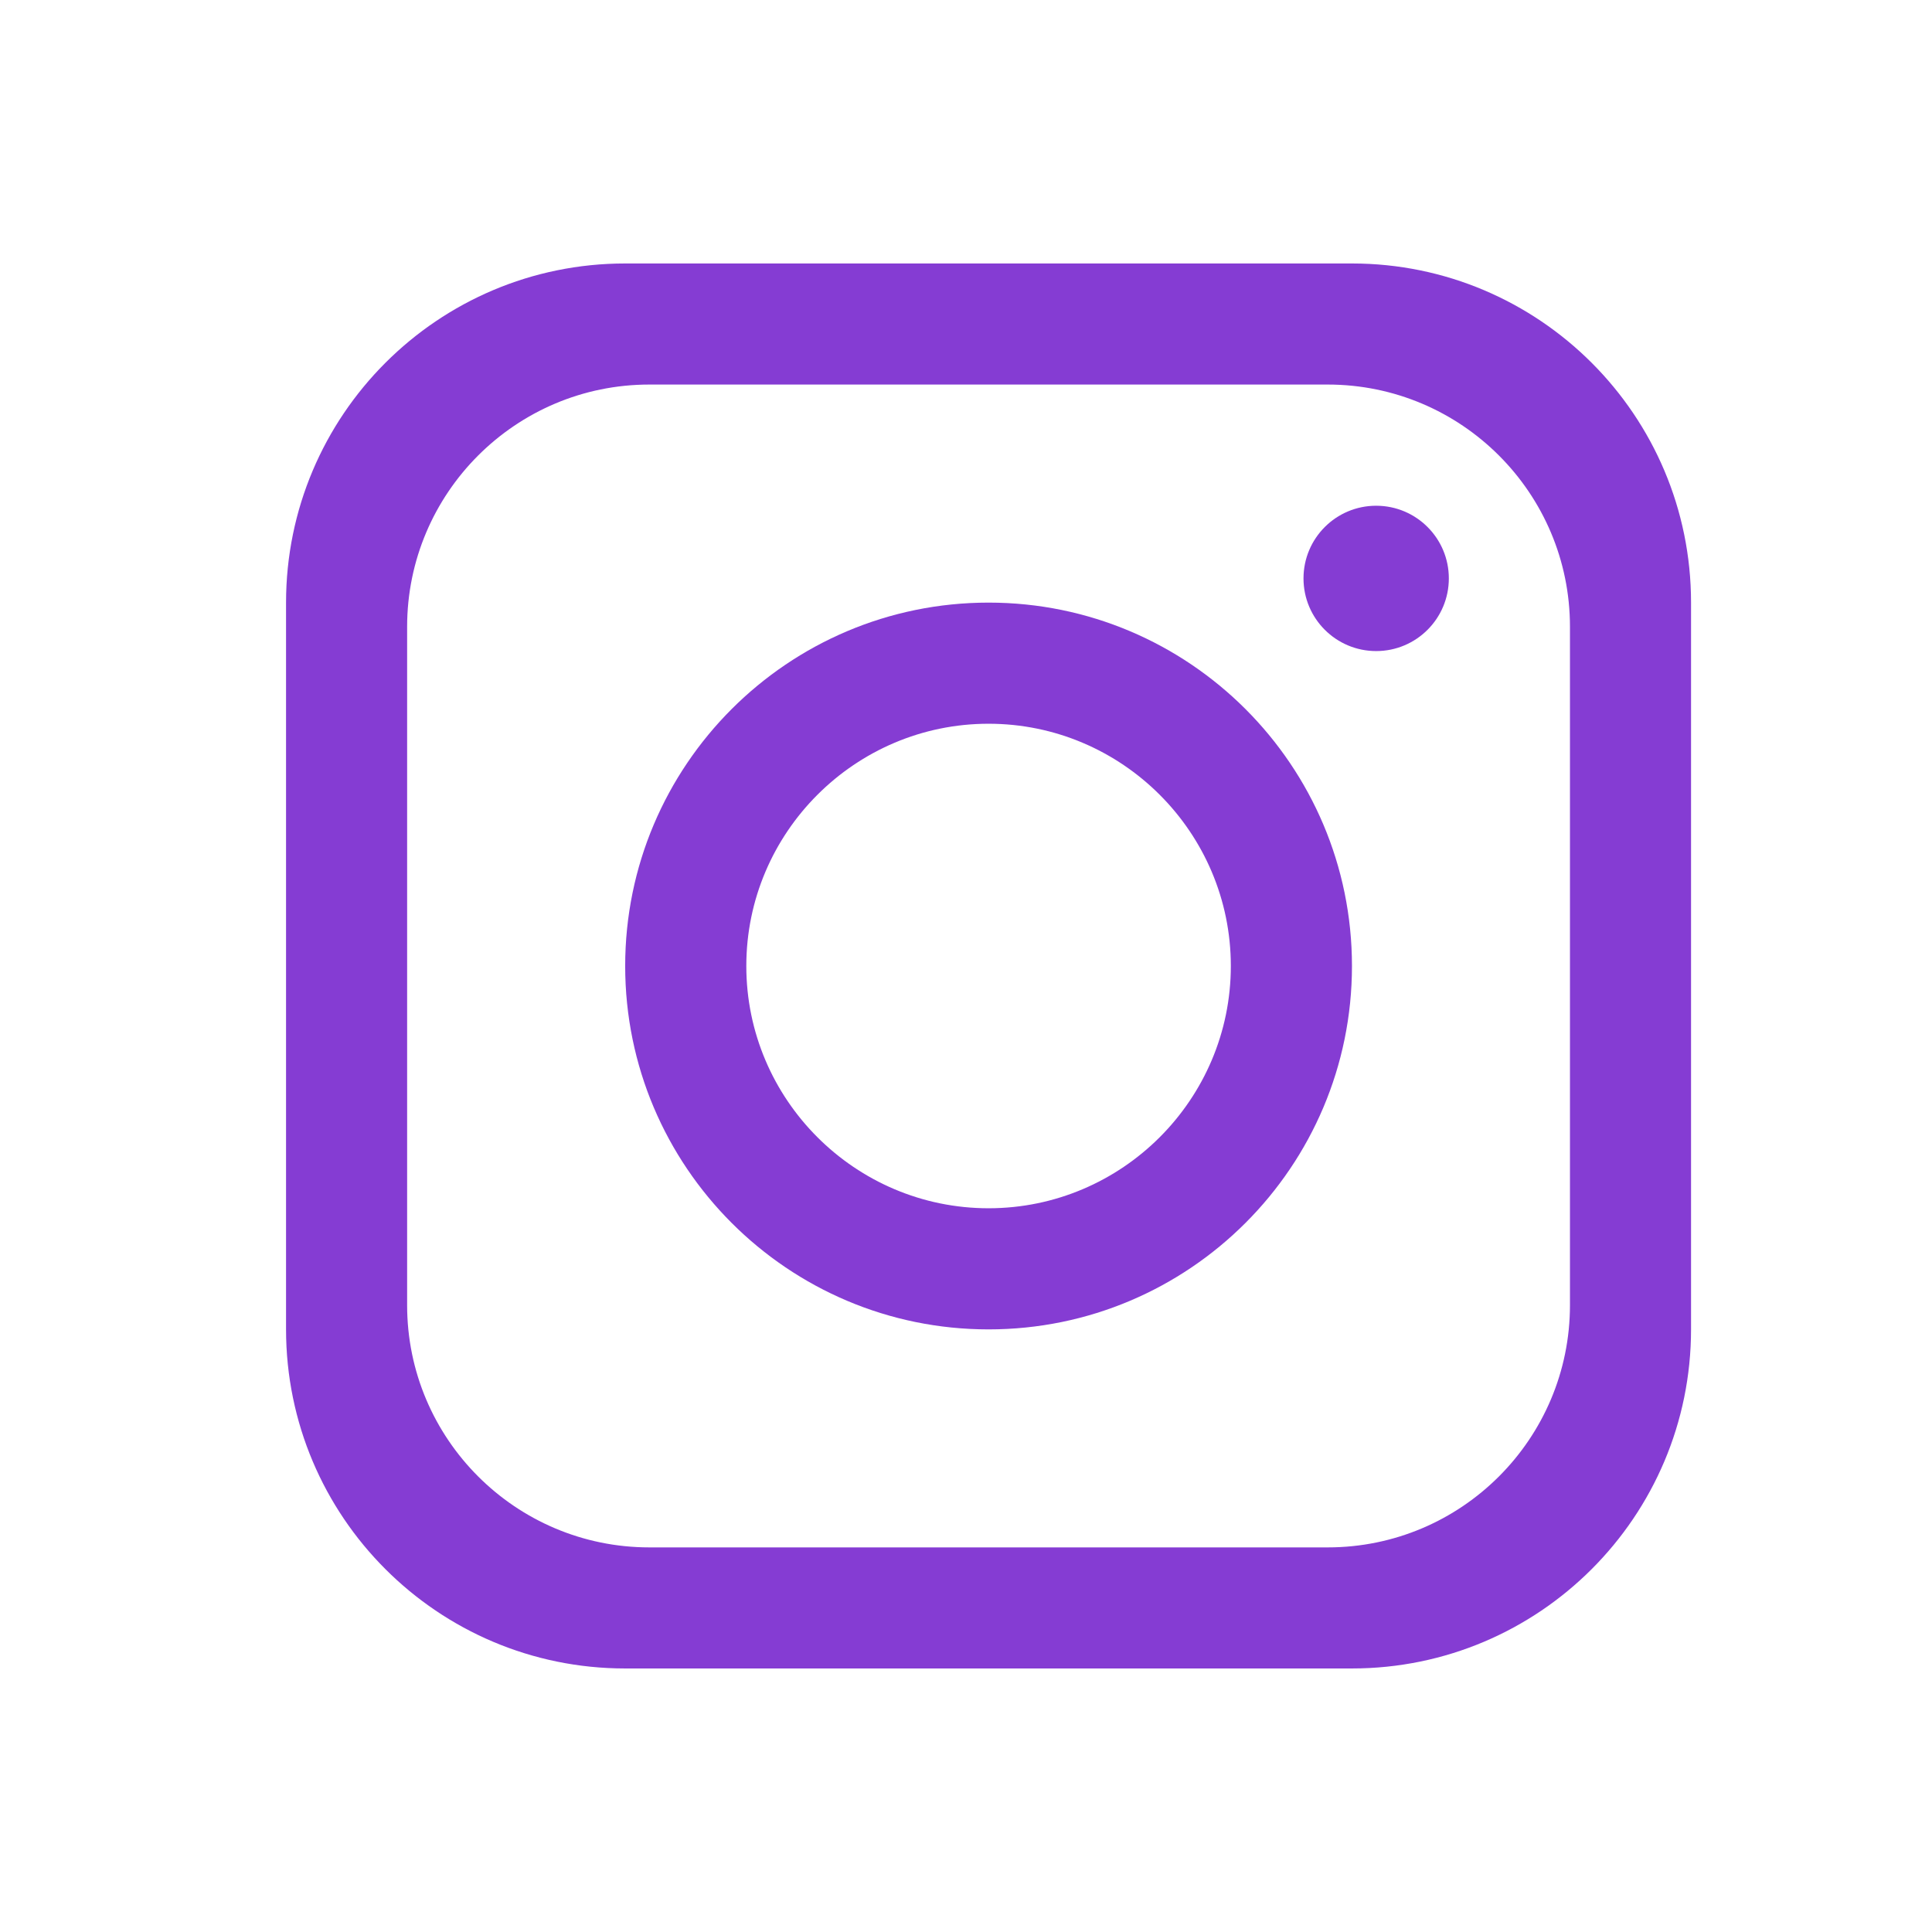 <?xml version="1.0" encoding="UTF-8"?>
<svg id="Capa_1" xmlns="http://www.w3.org/2000/svg" version="1.1" viewBox="0 0 35.52 35.52">
  <!-- Generator: Adobe Illustrator 29.5.1, SVG Export Plug-In . SVG Version: 2.1.0 Build 141)  -->
  <defs>
    <style>
      .st0 {
        fill: #853cd3;
      }
    </style>
  </defs>
  <path class="st0" d="M24.855,4.844h-13.361c-3.443,0-6.235,2.793-6.235,6.235v13.361c0,3.443,2.793,6.235,6.235,6.235h13.361c3.443,0,6.235-2.793,6.235-6.235v-13.361c0-3.443-2.793-6.235-6.235-6.235ZM28.864,23.995c0,2.458-1.995,4.454-4.454,4.454h-12.471c-2.458,0-4.454-1.995-4.454-4.454v-12.471c0-2.458,1.995-4.454,4.454-4.454h12.471c2.458,0,4.454,1.995,4.454,4.454v12.471Z"/>
  <path class="st0" d="M18.175,11.079c-3.688,0-6.681,2.993-6.681,6.681,0,3.688,2.993,6.681,6.681,6.681s6.681-2.993,6.681-6.681c0-3.688-2.993-6.681-6.681-6.681ZM18.175,22.214c-2.454,0-4.454-2-4.454-4.454s2-4.454,4.454-4.454,4.454,2,4.454,4.454-2,4.454-4.454,4.454Z"/>
  <circle class="st0" cx="25.301" cy="10.634" r="1.336"/>
</svg>